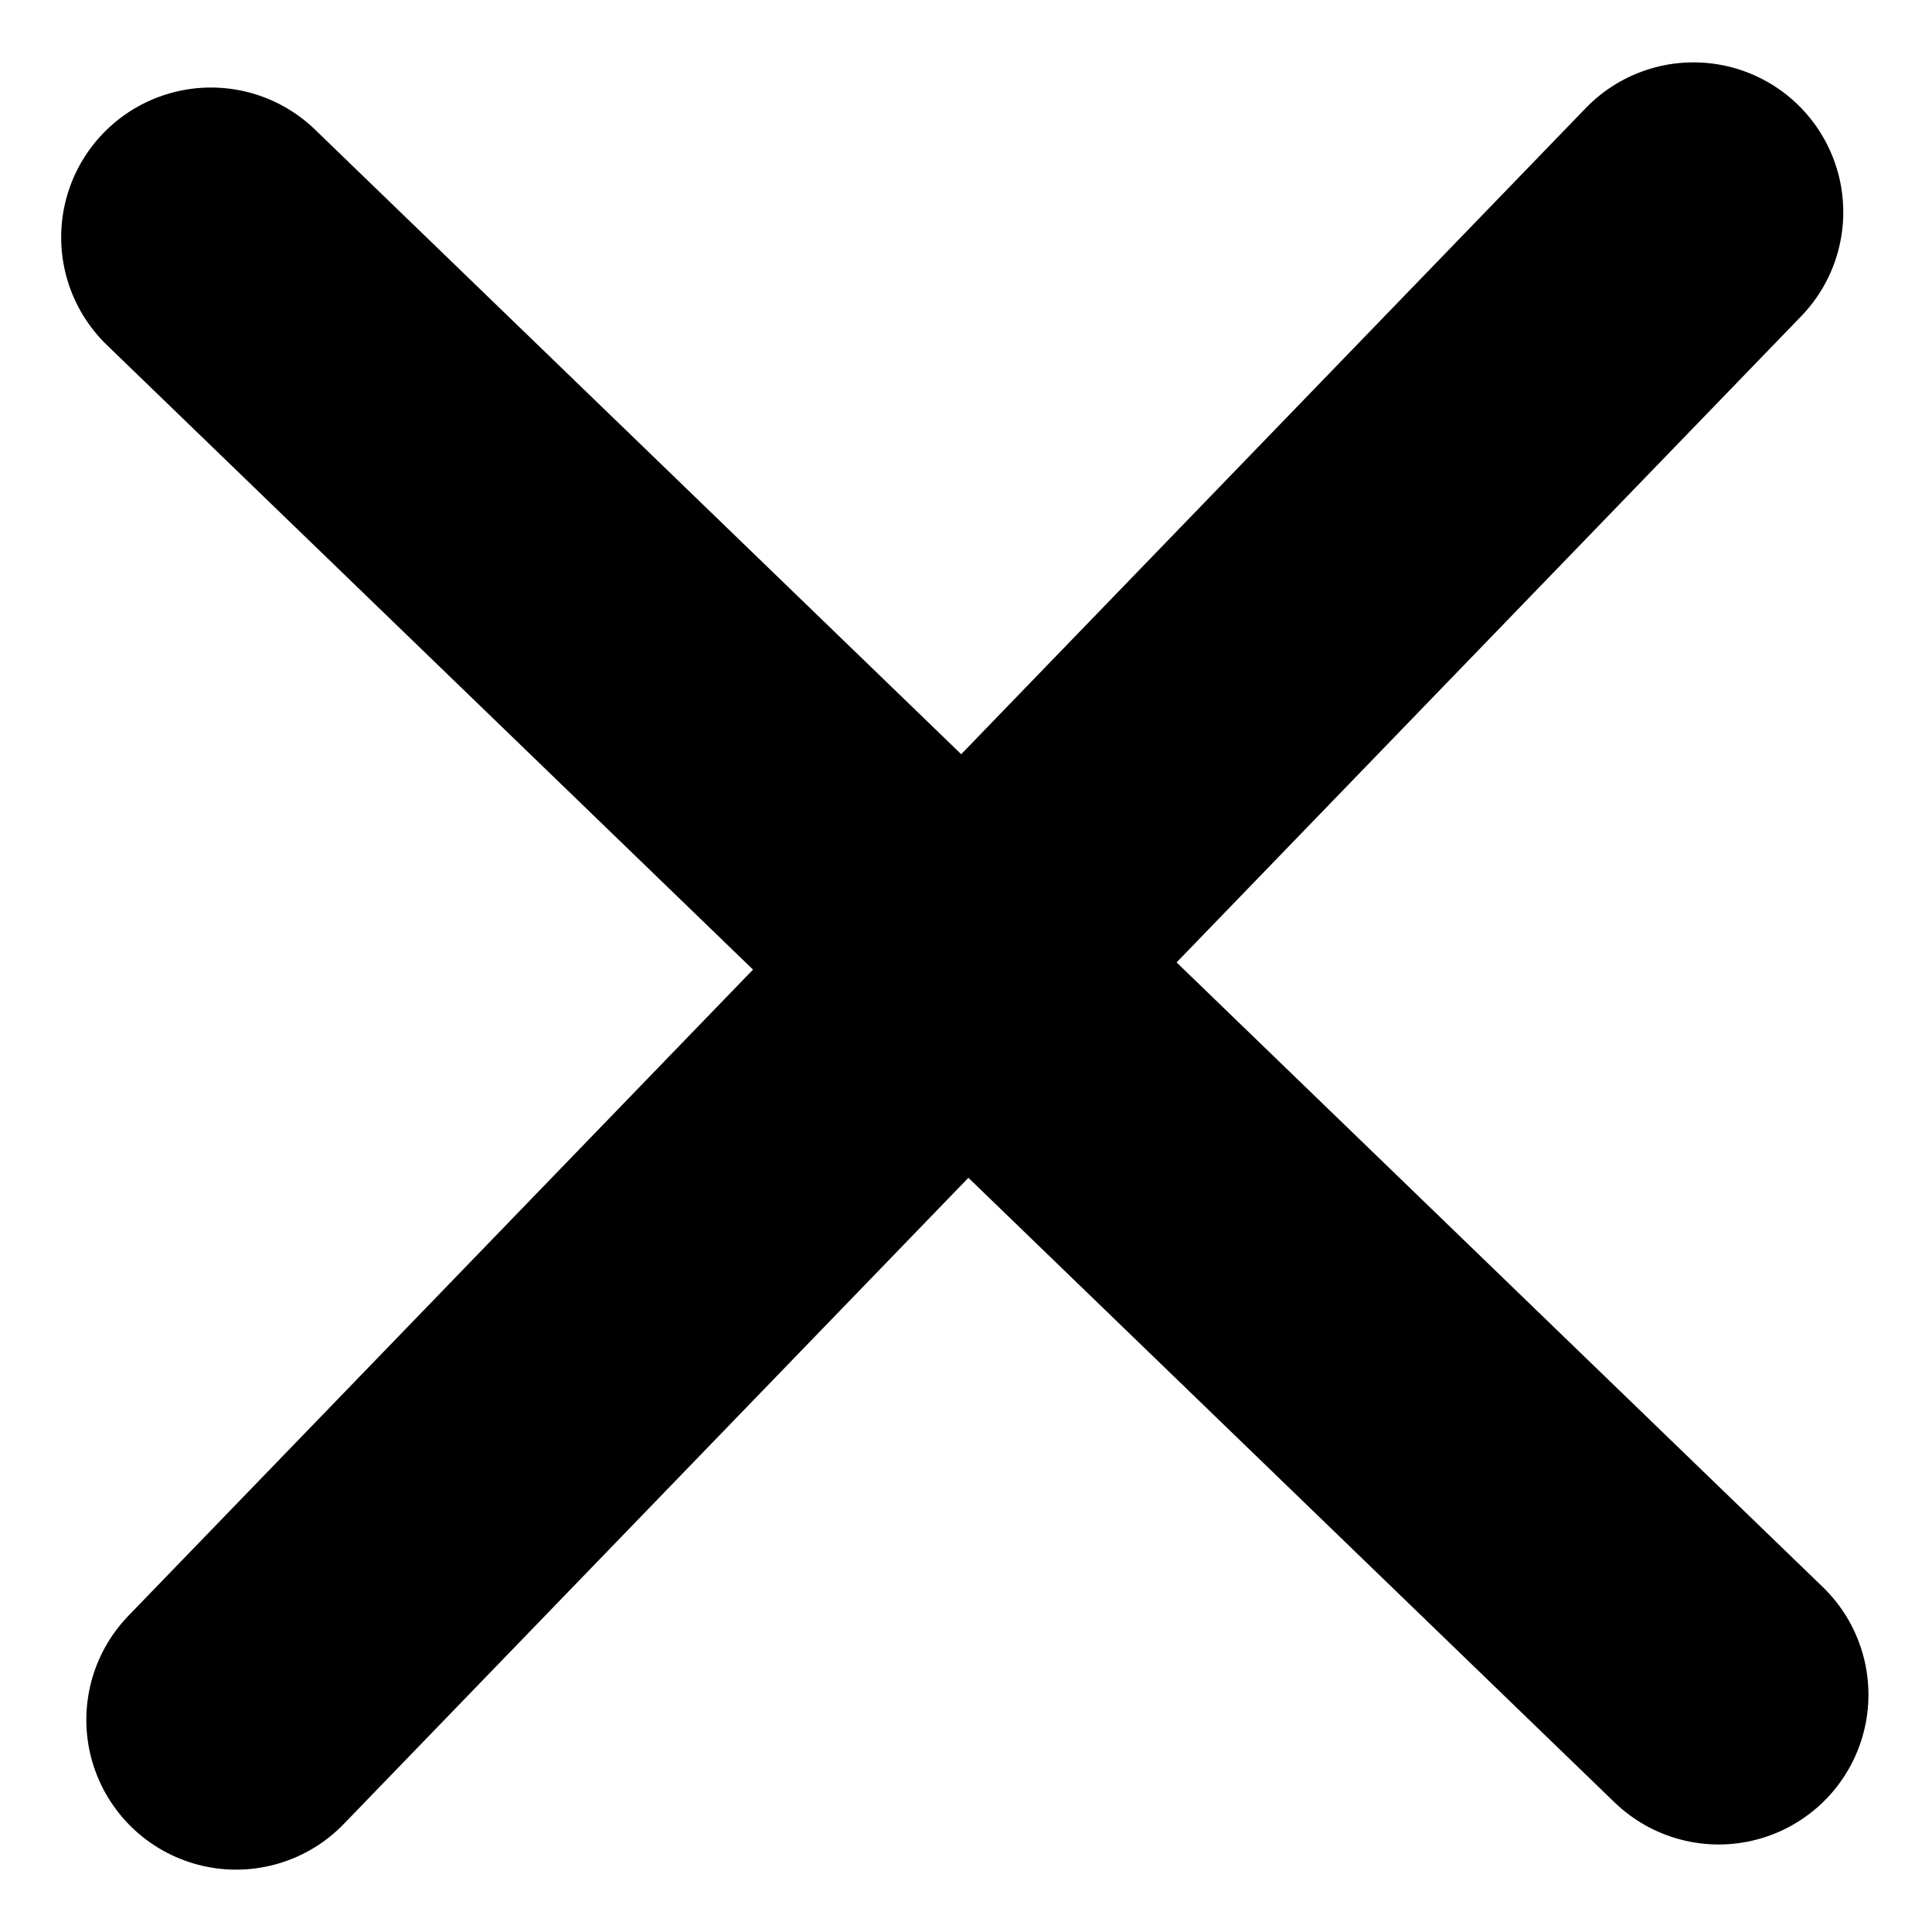 <svg xmlns="http://www.w3.org/2000/svg" width="19.348" height="19.348" viewBox="0 0 19.348 19.348">
  <g id="Icon_feather-plus" data-name="Icon feather-plus" transform="matrix(0.719, 0.695, -0.695, 0.719, 9.23, -15.778)">
    <path id="Path_148" data-name="Path 148" d="M18,7.5v21" fill="none" stroke="#000" stroke-linecap="round" stroke-linejoin="round" stroke-width="3"/>
    <path id="Path_149" data-name="Path 149" d="M7.5,18h21" fill="none" stroke="#000" stroke-linecap="round" stroke-linejoin="round" stroke-width="3"/>
  </g>
</svg>
